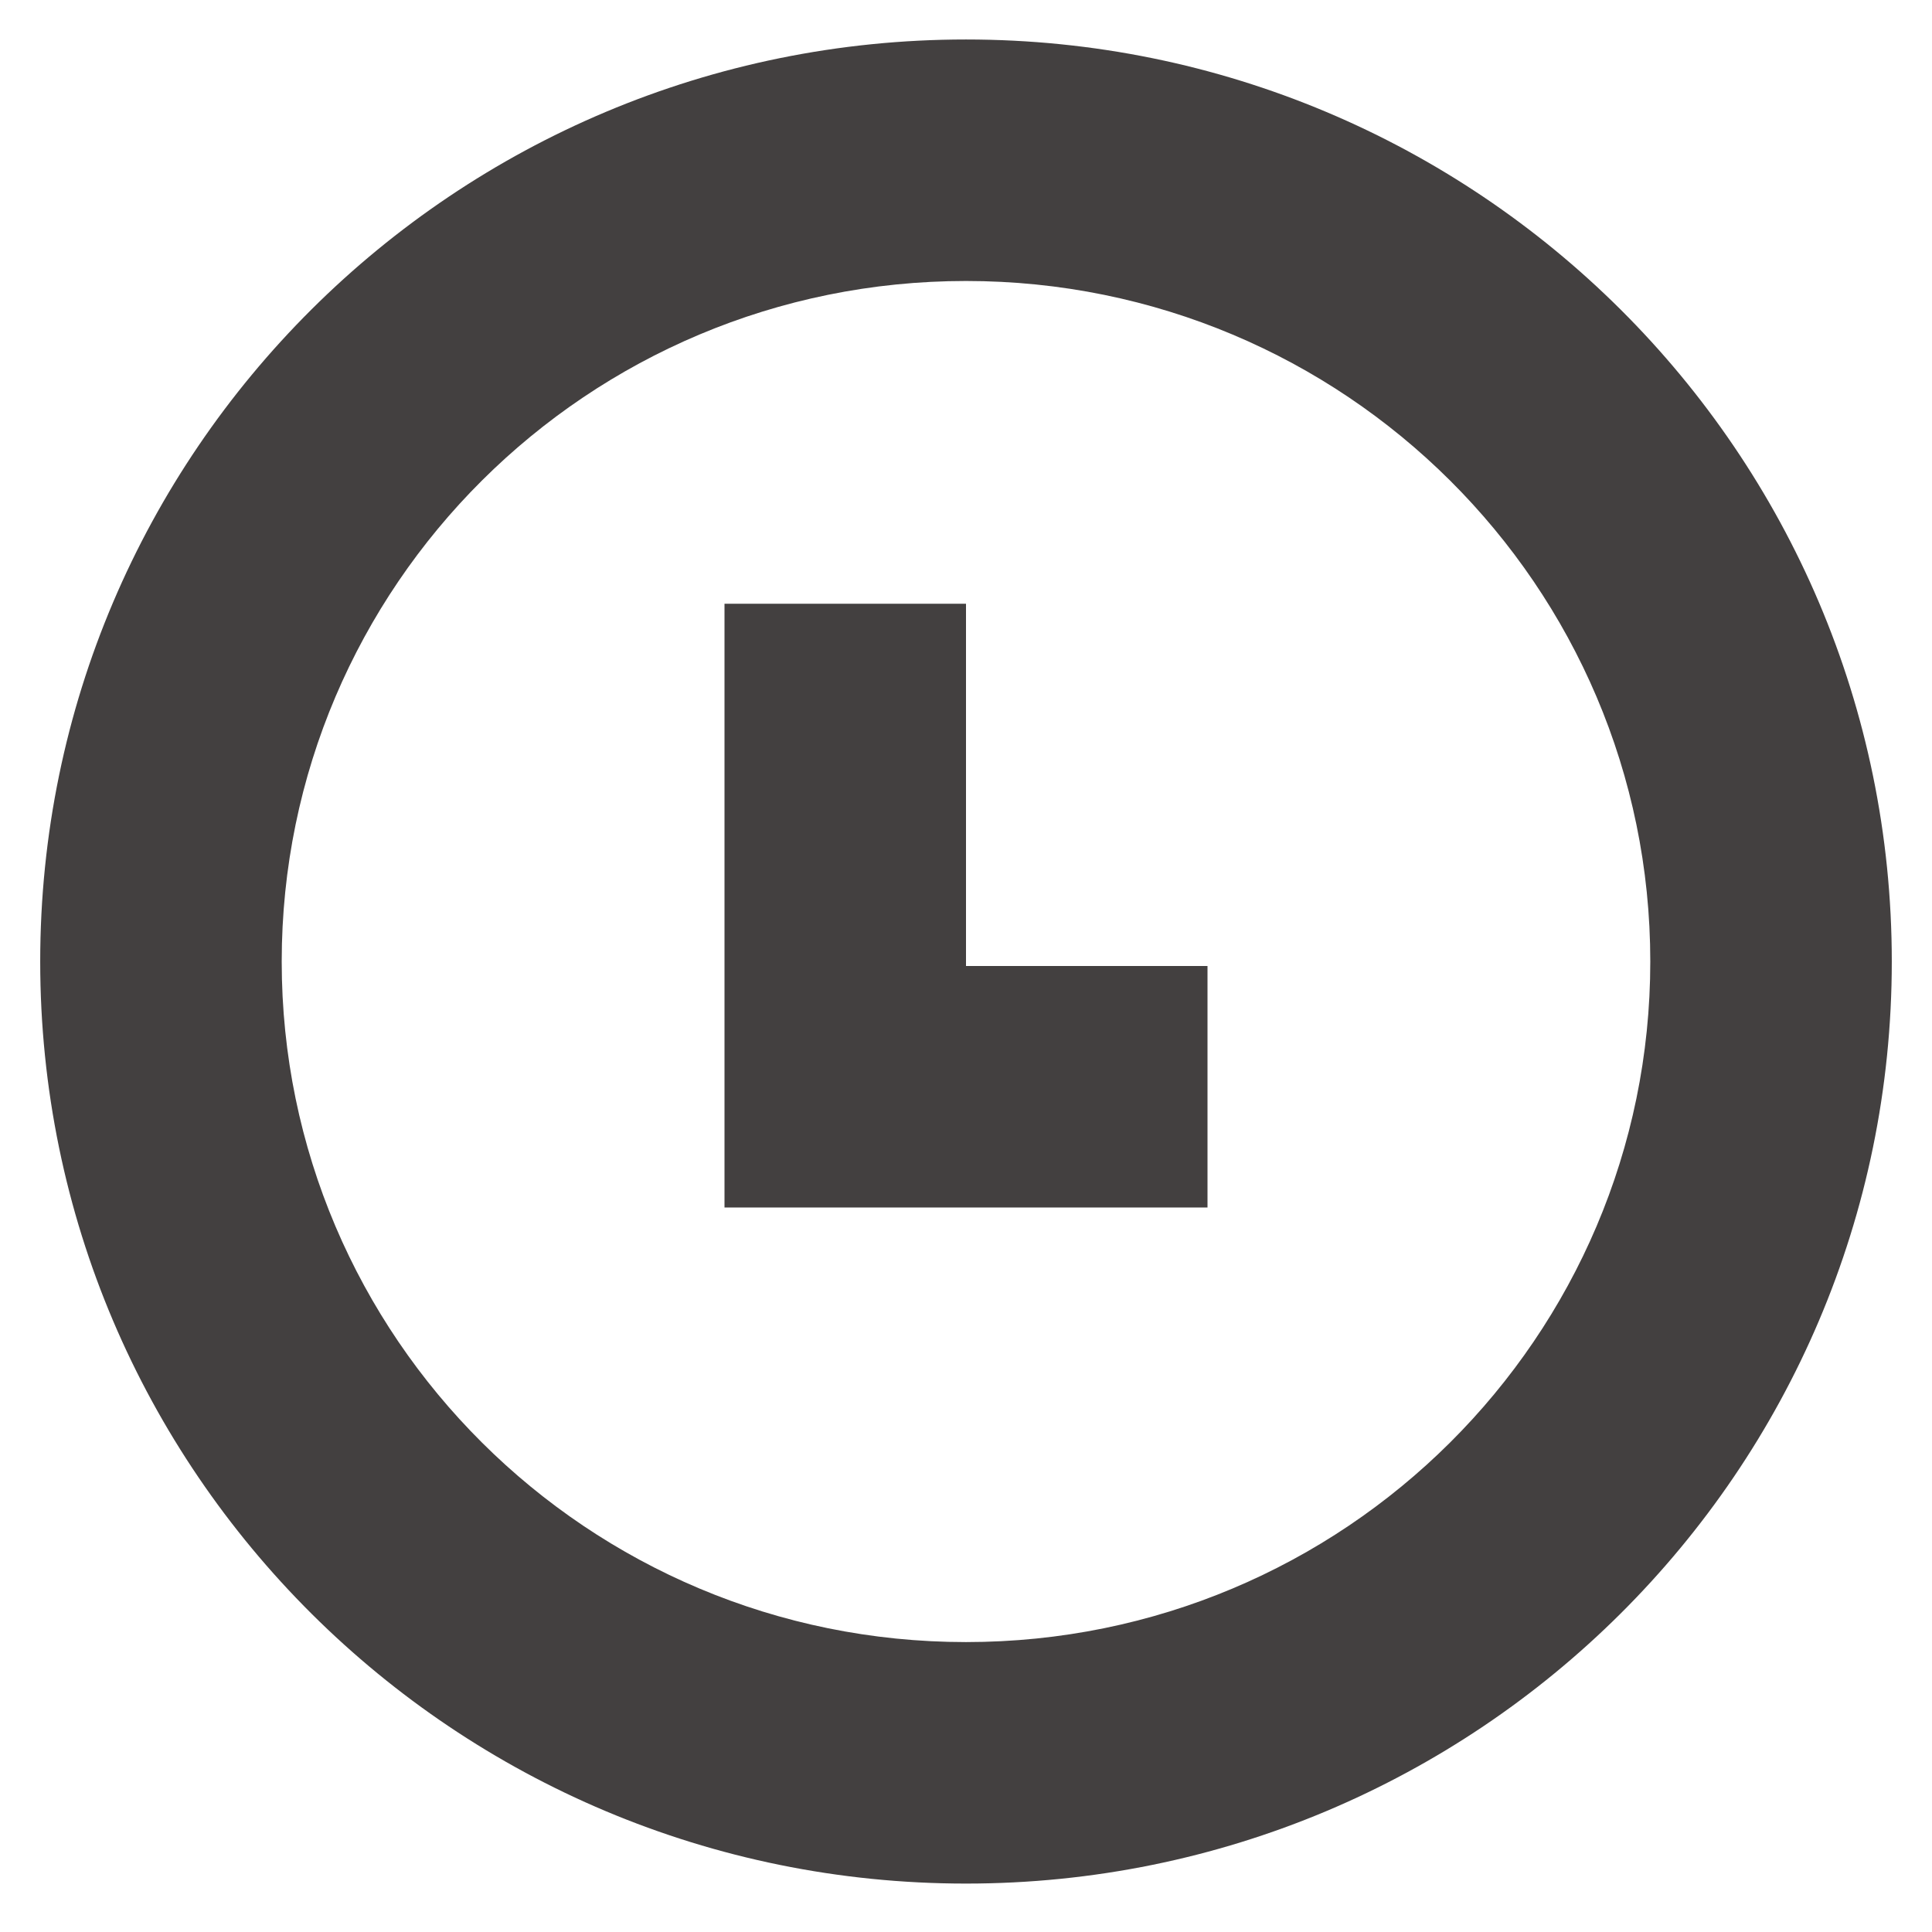 <svg width="16" height="16" viewBox="0 0 16 16" fill="none" xmlns="http://www.w3.org/2000/svg">
<path fill-rule="evenodd" clip-rule="evenodd" d="M0.333 7.963C0.333 3.742 3.77 0.327 8 0.327C12.23 0.327 15.667 3.742 15.667 7.963C15.667 12.185 12.23 15.599 8 15.599C3.77 15.599 0.333 12.185 0.333 7.963ZM8 2.327C4.866 2.327 2.333 4.855 2.333 7.963C2.333 11.071 4.866 13.599 8 13.599C11.134 13.599 13.667 11.071 13.667 7.963C13.667 4.855 11.134 2.327 8 2.327Z" fill="#434040"/>
<path d="M6 5H8V10H6V5Z" fill="#434040"/>
<path d="M8 8H10V10H8V8Z" fill="#434040"/>
</svg>
